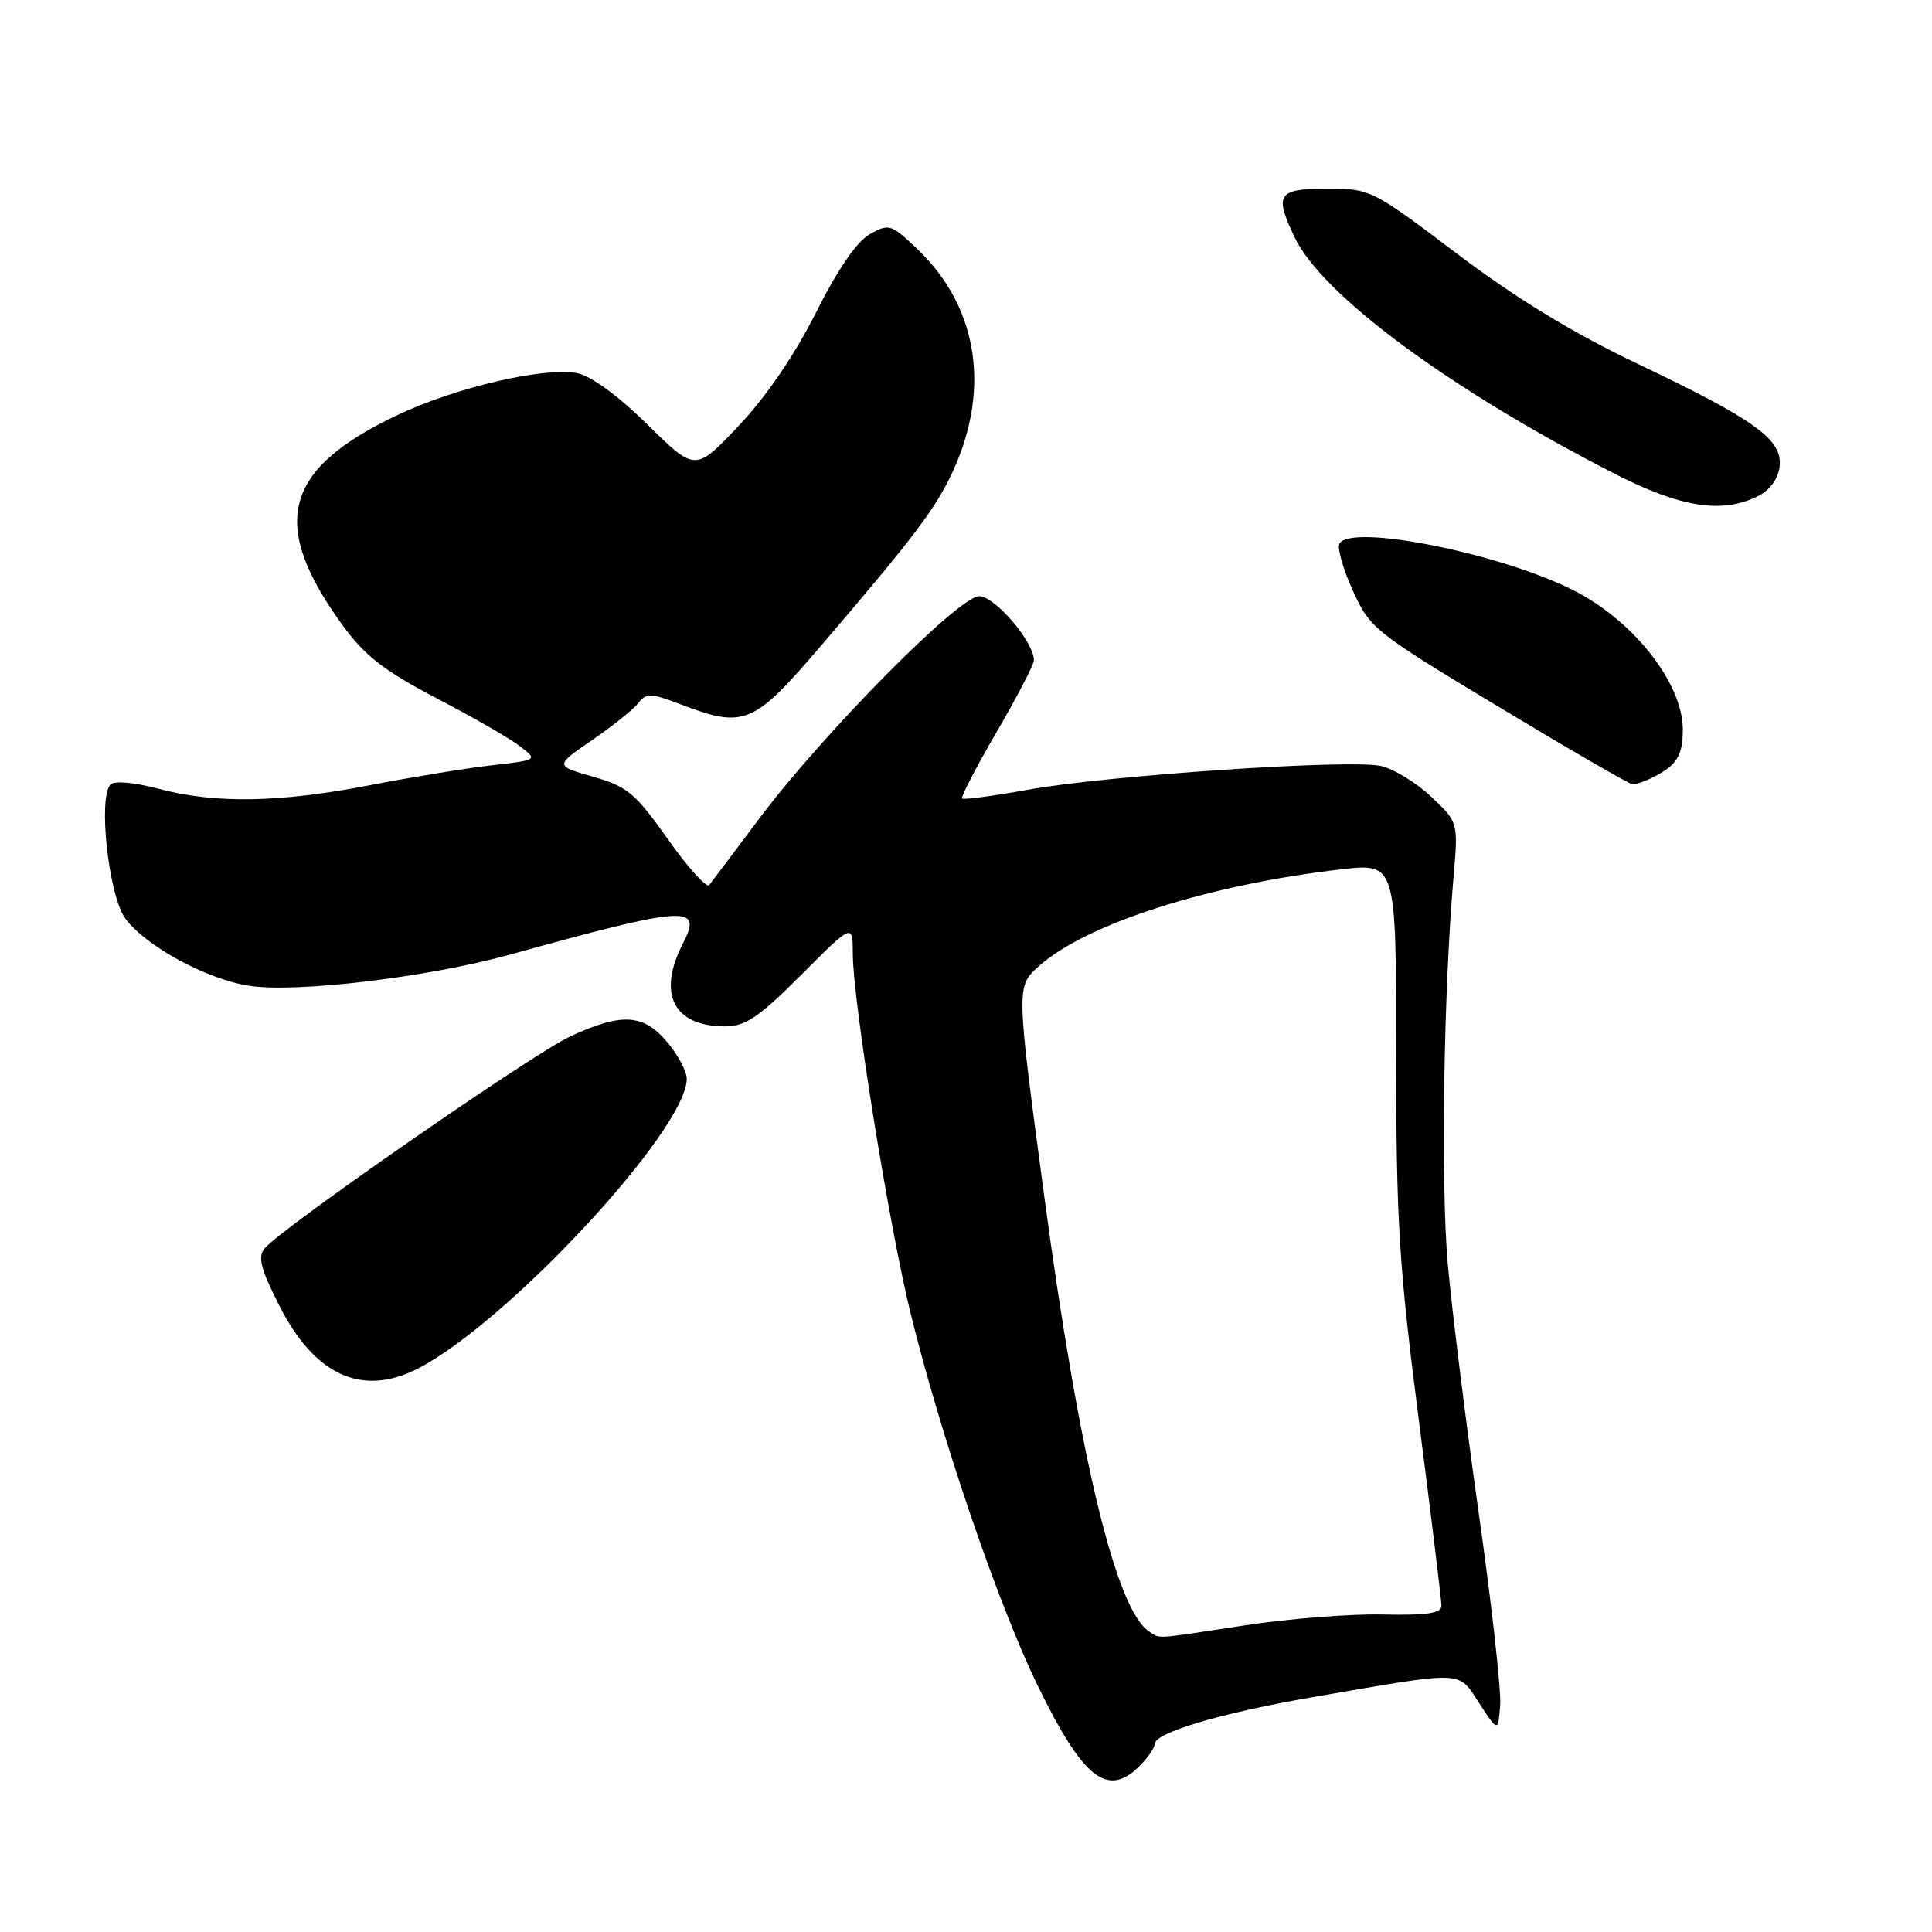 <?xml version="1.0" encoding="UTF-8" standalone="no"?>
<!DOCTYPE svg PUBLIC "-//W3C//DTD SVG 1.1//EN" "http://www.w3.org/Graphics/SVG/1.1/DTD/svg11.dtd" >
<svg xmlns="http://www.w3.org/2000/svg" xmlns:xlink="http://www.w3.org/1999/xlink" version="1.1" viewBox="0 0 256 256">
 <g >
 <path fill="currentColor"
d=" M 151.00 234.00 C 152.10 232.90 153.00 231.59 153.00 231.09 C 153.00 229.59 161.83 226.97 174.00 224.87 C 194.35 221.36 193.14 221.31 196.00 225.68 C 198.50 229.50 198.50 229.50 198.78 226.00 C 198.94 224.07 197.66 212.60 195.94 200.50 C 194.23 188.40 192.38 173.55 191.84 167.50 C 190.90 156.96 191.27 131.56 192.60 116.23 C 193.23 108.95 193.23 108.95 189.63 105.56 C 187.65 103.69 184.64 101.86 182.94 101.49 C 178.80 100.58 146.63 102.75 136.16 104.65 C 131.57 105.48 127.67 106.00 127.48 105.81 C 127.29 105.62 129.35 101.65 132.06 96.99 C 134.78 92.33 137.00 88.05 137.00 87.49 C 137.00 85.05 131.83 79.00 129.75 79.00 C 127.03 79.00 109.05 97.19 100.54 108.55 C 97.27 112.92 94.31 116.85 93.97 117.28 C 93.63 117.70 91.17 114.98 88.51 111.22 C 84.18 105.10 83.15 104.23 78.59 102.92 C 73.50 101.47 73.50 101.47 78.50 98.04 C 81.25 96.15 84.00 93.94 84.62 93.12 C 85.61 91.81 86.27 91.83 90.16 93.32 C 98.61 96.54 99.80 96.05 108.63 85.75 C 120.41 72.00 123.55 67.92 125.76 63.50 C 131.39 52.23 129.83 40.90 121.57 33.02 C 118.07 29.68 117.81 29.60 115.25 31.03 C 113.53 32.00 111.02 35.66 108.12 41.42 C 105.29 47.05 101.55 52.54 97.90 56.40 C 92.13 62.50 92.13 62.50 85.81 56.27 C 81.95 52.47 78.33 49.82 76.50 49.45 C 72.16 48.59 60.47 51.31 52.72 54.97 C 37.44 62.19 35.59 69.50 45.58 83.10 C 48.38 86.92 51.06 88.98 57.83 92.51 C 62.60 94.99 67.57 97.85 68.88 98.87 C 71.27 100.71 71.27 100.71 65.20 101.40 C 61.86 101.78 54.58 102.97 49.03 104.04 C 37.04 106.37 28.51 106.51 21.02 104.52 C 17.83 103.67 15.17 103.43 14.65 103.95 C 12.96 105.64 14.40 118.72 16.61 121.72 C 19.31 125.37 27.36 129.75 33.00 130.62 C 39.21 131.59 56.68 129.50 67.50 126.51 C 90.93 120.02 93.15 119.87 90.53 124.93 C 87.04 131.69 89.21 136.00 96.11 136.00 C 98.77 136.00 100.55 134.80 106.17 129.17 C 113.00 122.34 113.00 122.34 113.00 126.35 C 113.00 132.56 117.78 162.30 120.65 173.99 C 124.67 190.35 132.24 212.54 137.46 223.27 C 143.52 235.71 146.74 238.26 151.00 234.00 Z  M 55.30 181.38 C 67.15 175.36 91.00 149.69 91.00 142.95 C 91.00 141.96 89.83 139.77 88.41 138.08 C 85.25 134.32 82.35 134.16 75.50 137.36 C 70.47 139.71 37.31 162.72 35.08 165.40 C 34.13 166.55 34.52 168.08 36.98 172.95 C 41.66 182.22 47.94 185.11 55.30 181.38 Z  M 219.32 102.85 C 222.21 101.33 222.97 100.06 222.98 96.71 C 223.02 90.57 216.42 82.18 208.41 78.17 C 198.65 73.29 179.11 69.39 177.50 72.01 C 177.15 72.56 177.94 75.36 179.24 78.22 C 181.53 83.28 182.07 83.71 198.55 93.64 C 207.87 99.26 215.87 103.89 216.32 103.93 C 216.76 103.97 218.11 103.48 219.32 102.85 Z  M 233.00 65.71 C 234.53 64.94 235.62 63.43 235.81 61.82 C 236.22 58.26 232.63 55.66 217.00 48.21 C 208.39 44.11 200.95 39.57 193.08 33.63 C 181.77 25.08 181.60 25.00 175.83 25.00 C 169.31 25.00 168.82 25.72 171.52 31.40 C 175.15 39.06 192.03 51.54 213.84 62.72 C 222.72 67.27 228.20 68.13 233.00 65.71 Z  M 152.29 216.20 C 147.90 213.41 143.02 193.19 138.38 158.60 C 134.64 130.71 134.64 130.71 137.66 128.02 C 143.94 122.40 160.16 117.21 177.75 115.19 C 185.00 114.36 185.00 114.36 185.00 139.62 C 185.00 161.85 185.36 167.68 188.00 188.17 C 189.65 200.97 191.00 212.04 191.00 212.77 C 191.00 213.77 189.10 214.05 183.25 213.93 C 178.99 213.83 170.78 214.48 165.00 215.36 C 152.69 217.24 153.81 217.17 152.29 216.20 Z "/>
</g>
</svg>